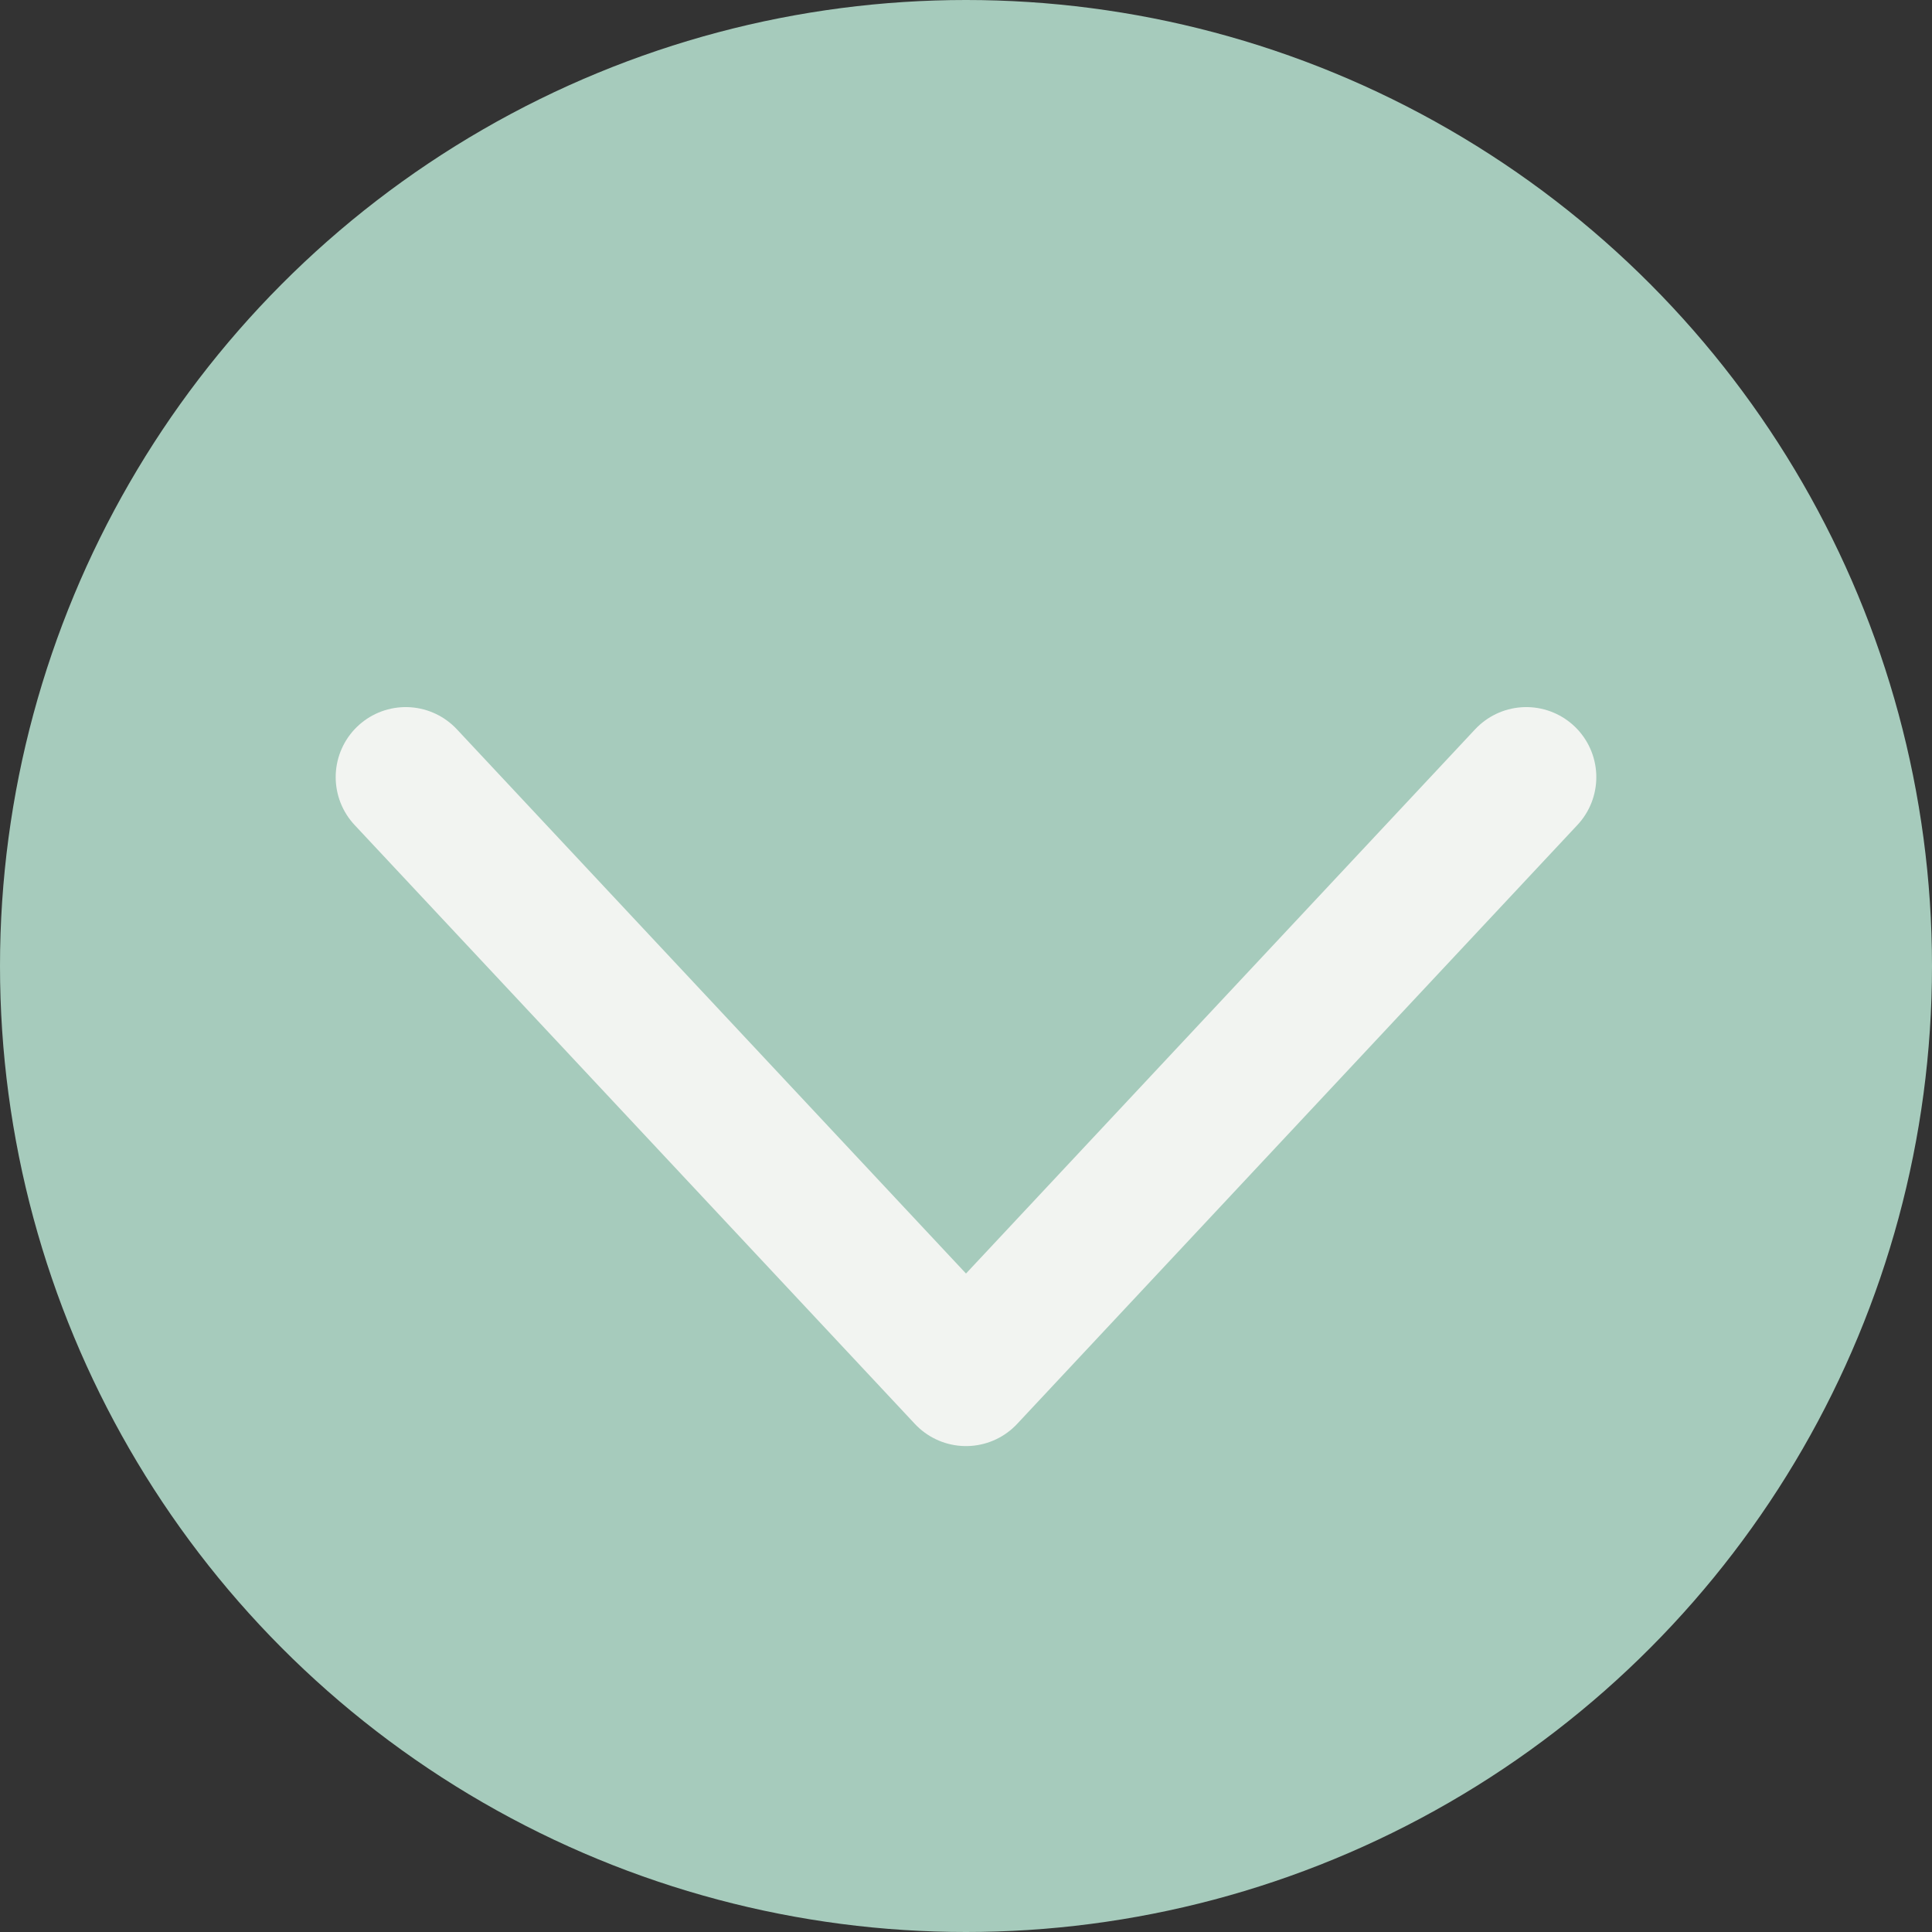 <svg width="100" height="100" viewBox="0 0 100 100" fill="none" xmlns="http://www.w3.org/2000/svg">
<rect x="0" y="0" width="100" height="100" fill="#333333" stroke="none"/>
<circle cx="50" cy="50" r="50" fill="#A6CBBC"/>
<path d="M21 40.224L50 71.224L79 40.224" stroke="#F2F4F1" stroke-width="7.25" stroke-linecap="round" stroke-linejoin="round"/>
</svg>
